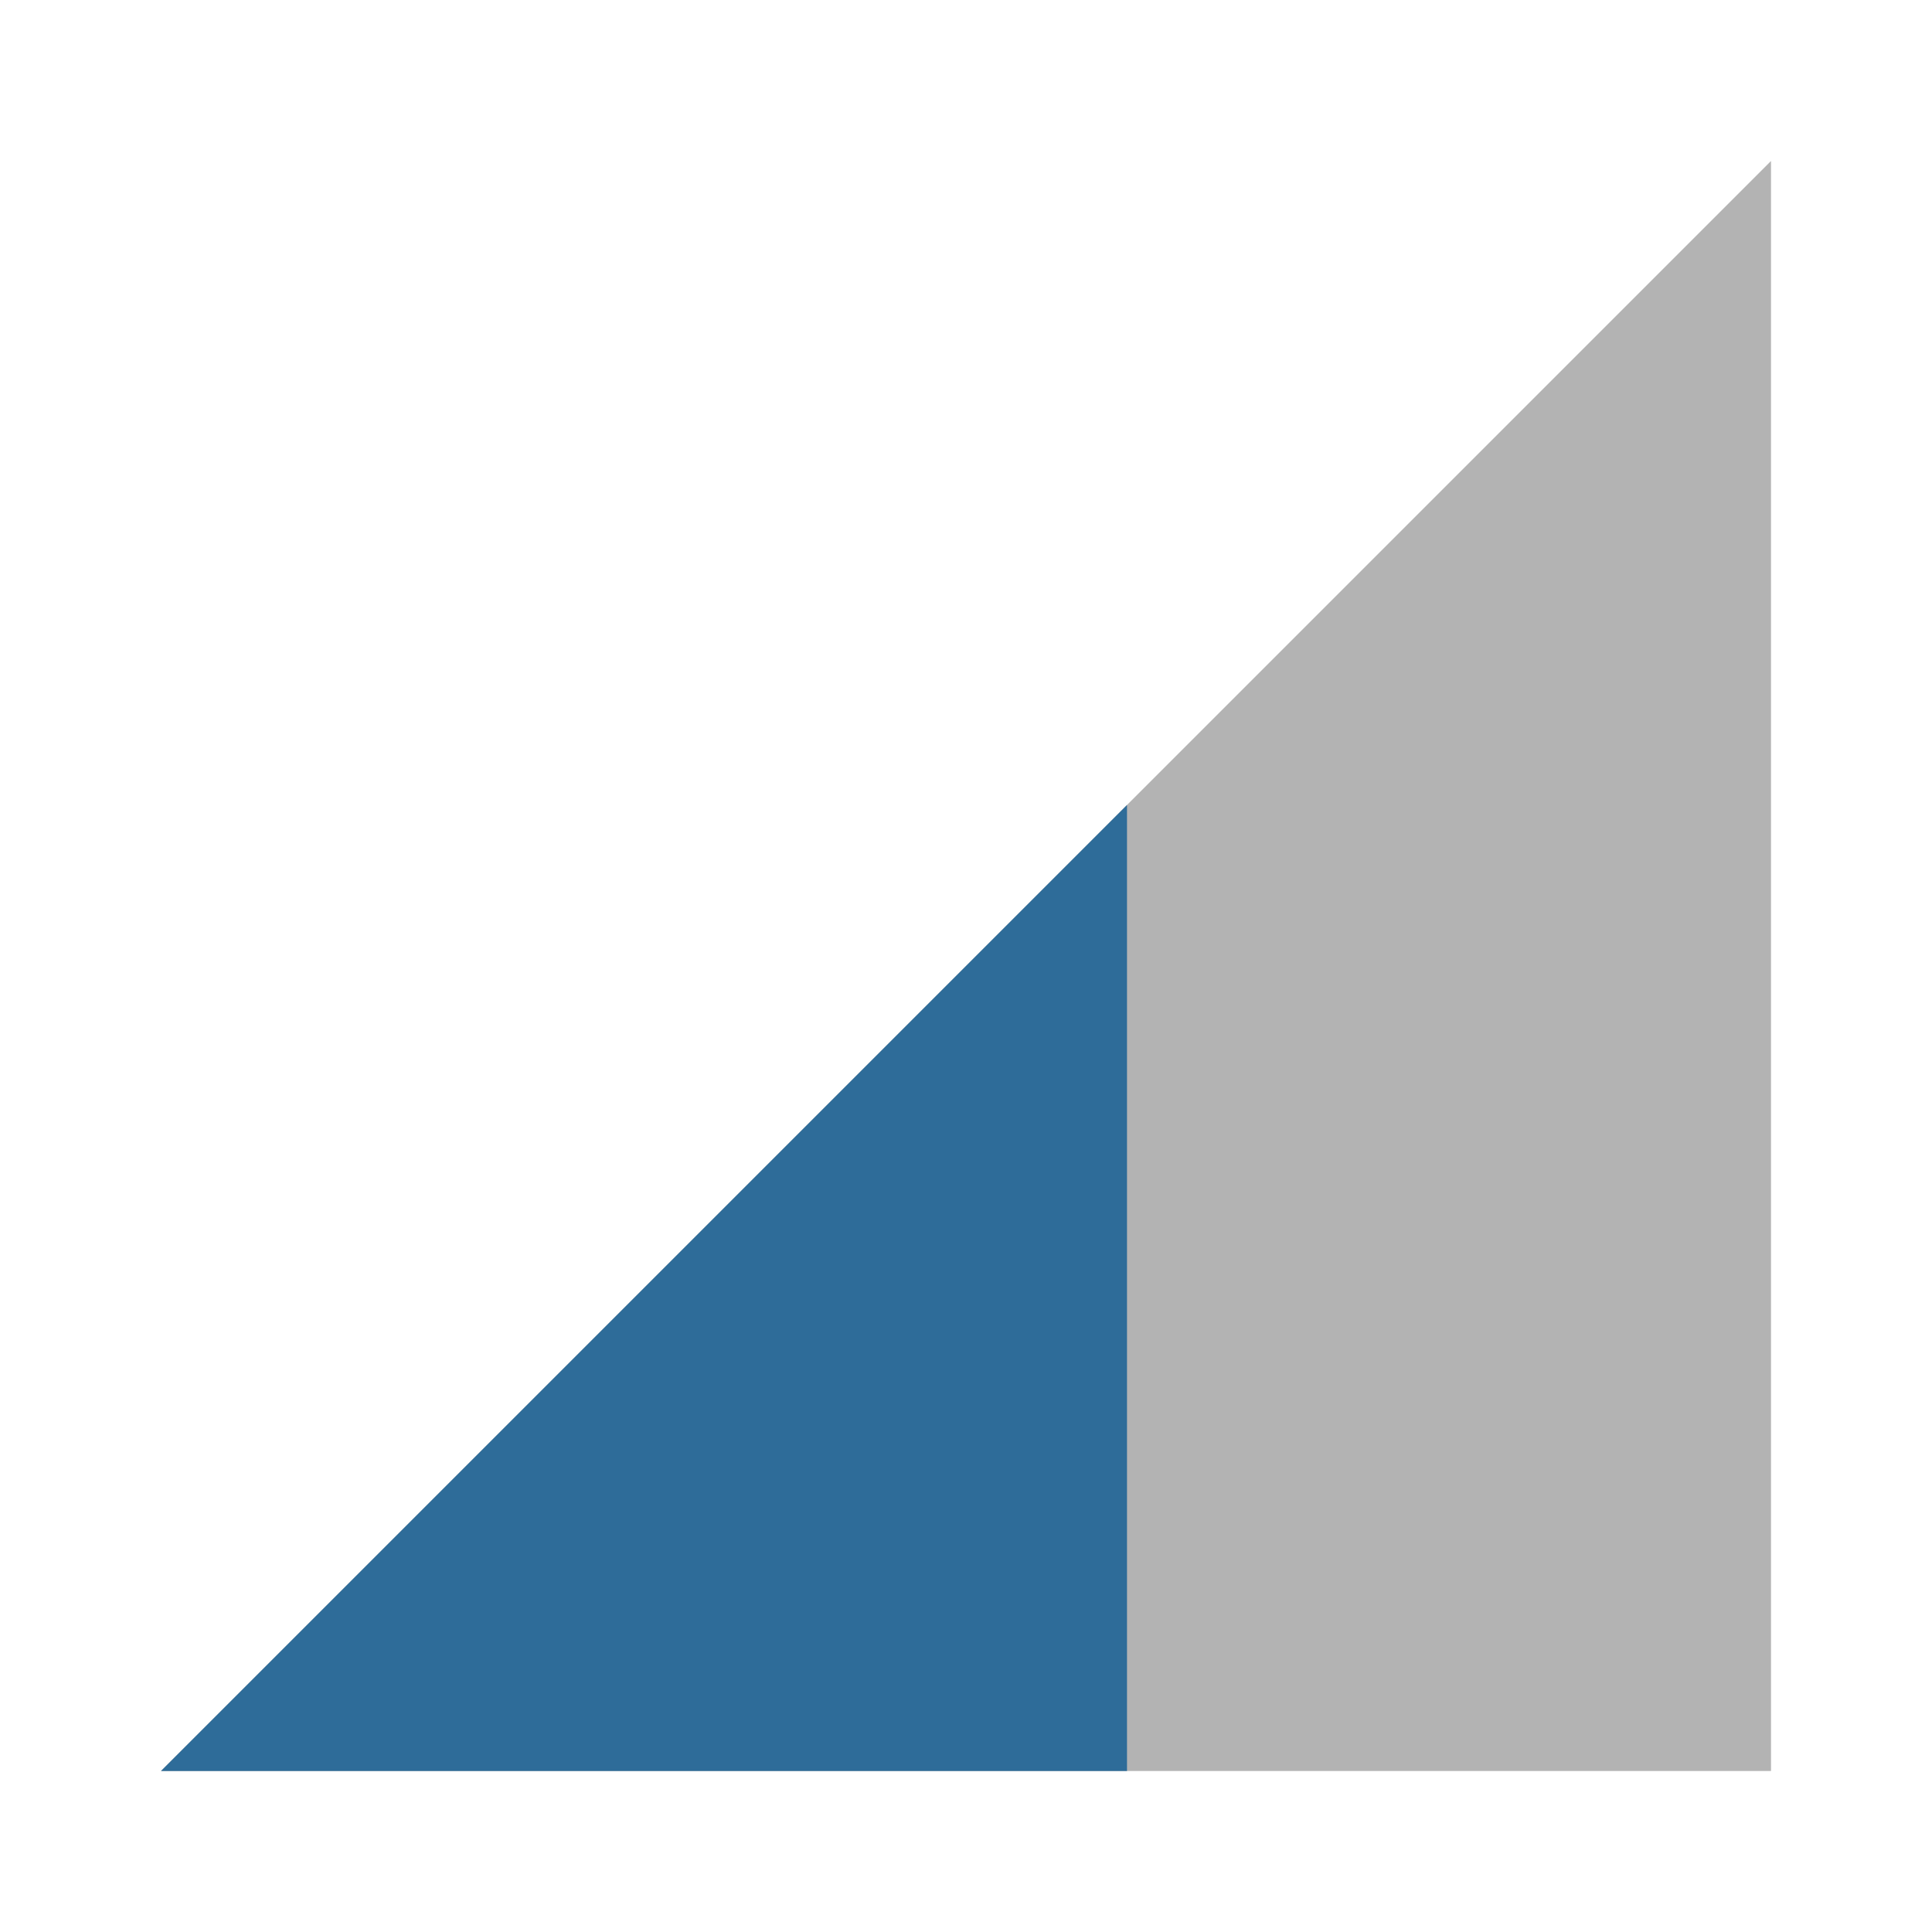 <svg xmlns="http://www.w3.org/2000/svg" width="24" height="24" viewBox="0 0 24 24"><path fill-opacity=".3" d="M2 22h20V2z"/><path d="M14 10L2 22h12z" fill="#2E6C99"/><path d="M0 0h24v24H0z" fill="none"/></svg>